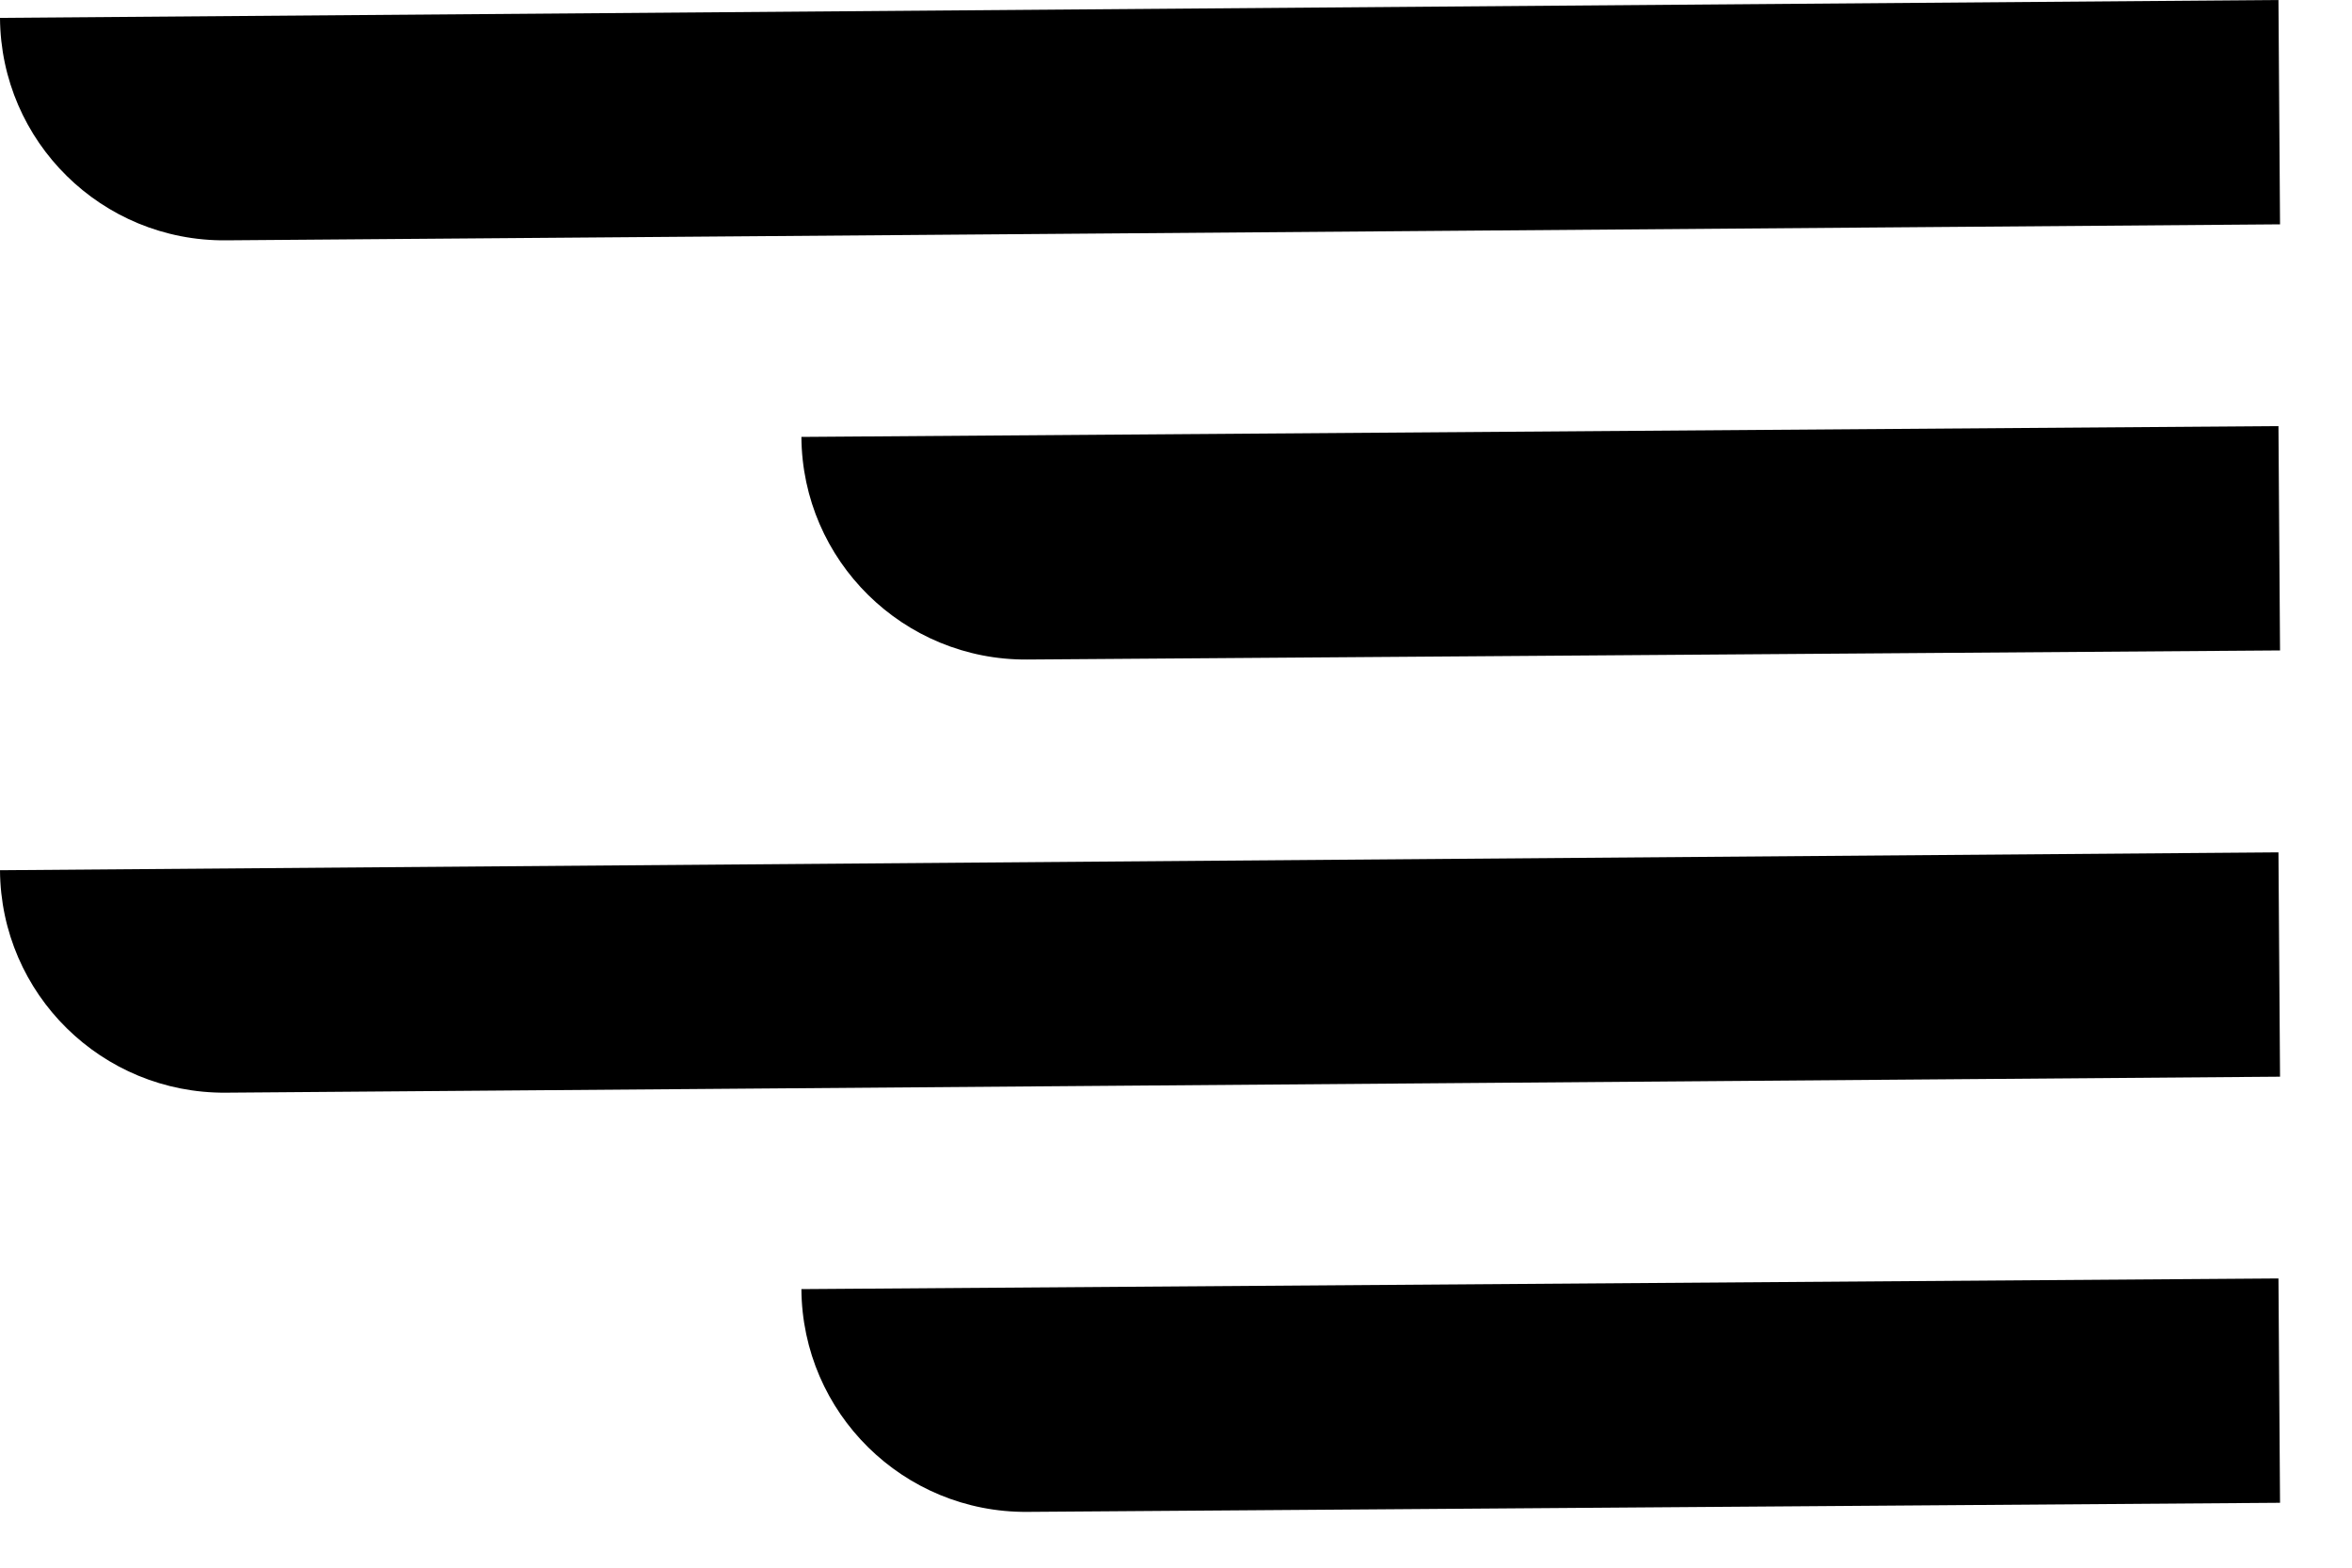 <svg width="15" height="10" viewBox="0 0 15 10" fill="none" xmlns="http://www.w3.org/2000/svg">
<path d="M14.541 1.431L1.441 1.533C0.65 1.54 0.005 0.904 -5.76041e-07 0.114L14.531 -5.58072e-07L14.541 1.431Z" fill="black"/>
<path d="M14.541 6.868L1.441 6.97C0.65 6.976 0.005 6.341 -5.76041e-07 5.551L14.531 5.437L14.541 6.868Z" fill="black"/>
<path d="M14.541 4.149L6.552 4.207C5.762 4.213 5.116 3.577 5.111 2.787L14.531 2.718L14.541 4.149Z" fill="black"/>
<path d="M14.541 9.586L6.552 9.644C5.762 9.65 5.116 9.014 5.111 8.223L14.531 8.155L14.541 9.586Z" fill="black"/>
</svg>
